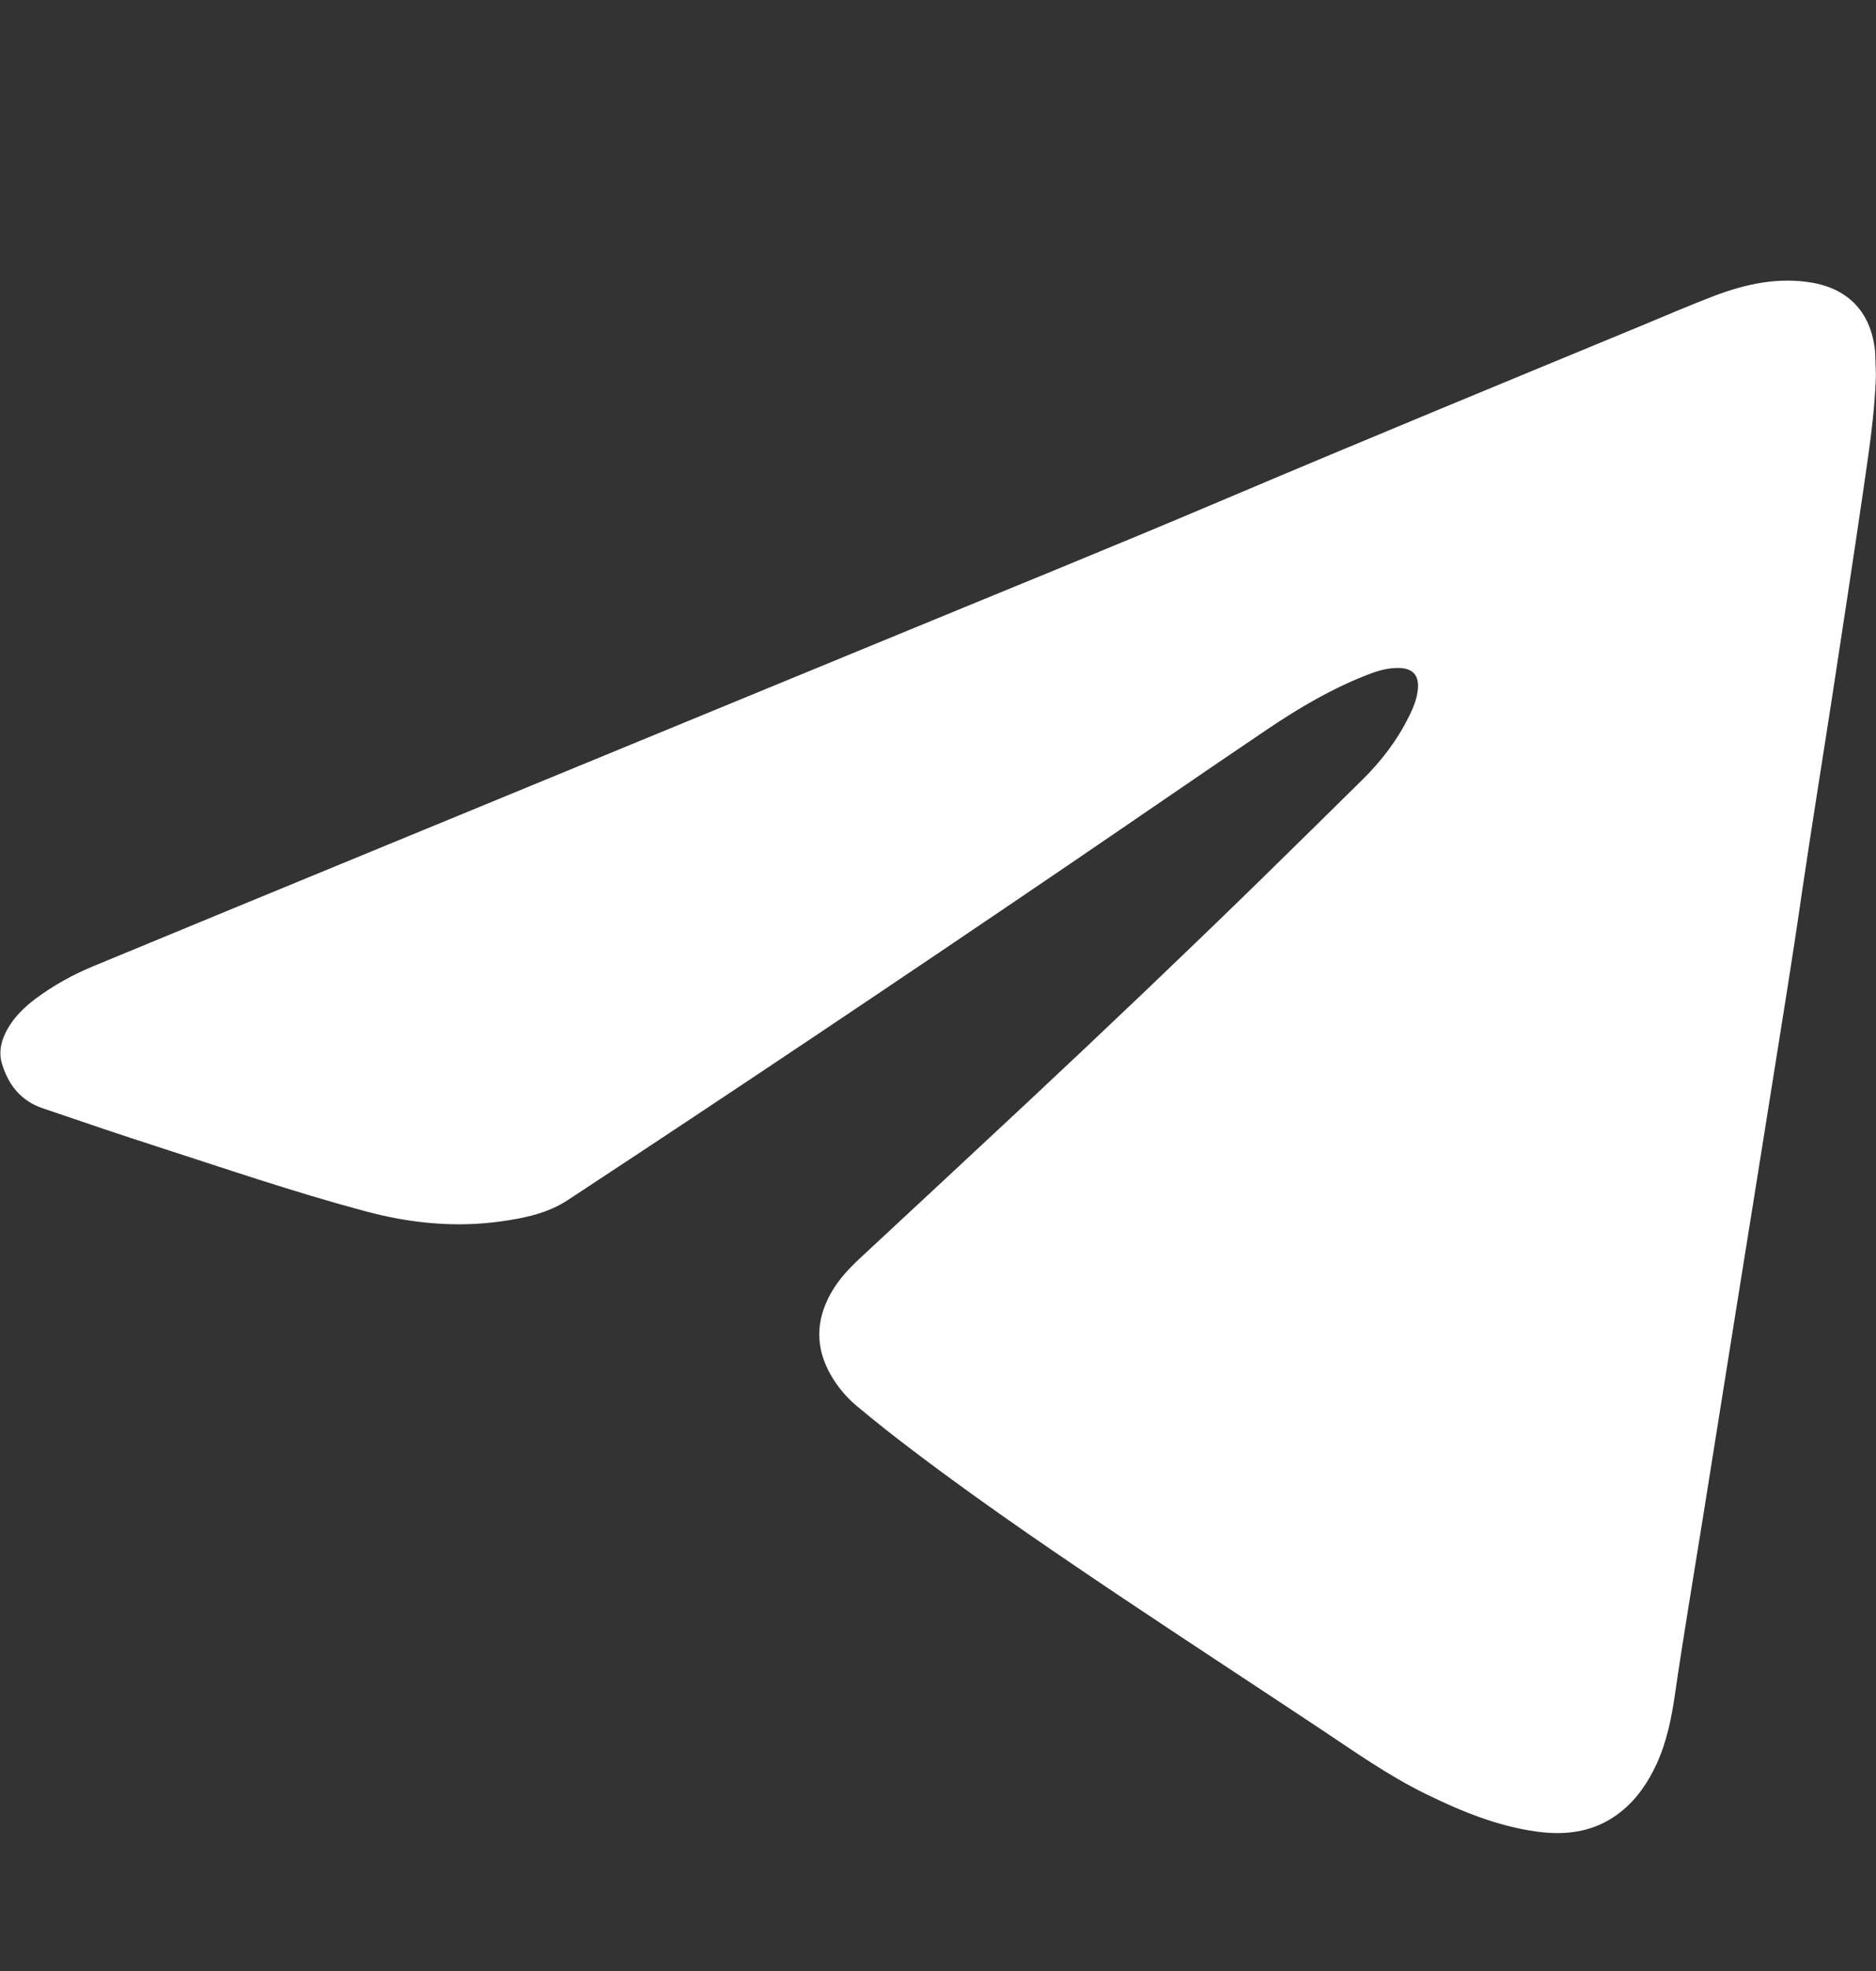 <svg width="20" height="21" viewBox="0 0 20 21" fill="none" xmlns="http://www.w3.org/2000/svg">
<rect x="0" y="0" width="20" height="21" fill="#333333" stroke="none"/>
<path d="M19.999 4.002C19.985 4.441 19.919 4.838 19.863 5.234C19.758 5.957 19.646 6.679 19.536 7.402C19.427 8.11 19.312 8.817 19.208 9.525C19.108 10.221 18.994 10.913 18.884 11.607C18.758 12.403 18.629 13.2 18.502 13.994C18.384 14.729 18.268 15.465 18.15 16.2C18.051 16.819 17.946 17.436 17.856 18.057C17.819 18.31 17.769 18.558 17.662 18.792C17.57 18.992 17.449 19.17 17.275 19.308C17.009 19.517 16.703 19.56 16.378 19.514C15.962 19.456 15.579 19.299 15.205 19.116C14.8 18.919 14.436 18.659 14.062 18.411C13.343 17.934 12.62 17.462 11.903 16.982C11.065 16.419 10.232 15.85 9.437 15.227C9.334 15.144 9.23 15.061 9.13 14.977C9.021 14.885 8.931 14.777 8.859 14.653C8.691 14.361 8.694 14.071 8.858 13.779C8.944 13.624 9.066 13.5 9.195 13.381C9.786 12.831 10.378 12.283 10.967 11.732C11.797 10.956 12.621 10.172 13.435 9.378C13.799 9.021 14.163 8.665 14.525 8.307C14.728 8.107 14.899 7.883 15.025 7.625C15.069 7.536 15.106 7.444 15.116 7.344C15.13 7.196 15.062 7.12 14.916 7.117C14.812 7.114 14.711 7.14 14.613 7.176C14.218 7.325 13.855 7.538 13.507 7.773C12.776 8.266 12.051 8.767 11.321 9.263C9.573 10.45 7.818 11.627 6.052 12.787C5.842 12.925 5.6 12.976 5.358 13.011C4.86 13.083 4.369 13.034 3.887 12.903C3.135 12.702 2.4 12.45 1.659 12.211C1.255 12.081 0.853 11.943 0.452 11.807C0.223 11.729 0.09 11.559 0.022 11.337C-0.018 11.209 0.013 11.085 0.077 10.969C0.152 10.834 0.261 10.729 0.383 10.638C0.573 10.497 0.779 10.383 0.998 10.293C2.03 9.866 3.064 9.44 4.097 9.015C5.849 8.293 7.603 7.573 9.355 6.851C10.602 6.336 11.852 5.831 13.093 5.304C14.561 4.682 16.034 4.076 17.507 3.467C17.764 3.36 18.02 3.25 18.279 3.151C18.613 3.025 18.959 2.95 19.319 3.012C19.717 3.081 19.949 3.339 19.99 3.741C19.996 3.841 19.996 3.94 19.999 4.002Z" fill="white"/>
</svg>
